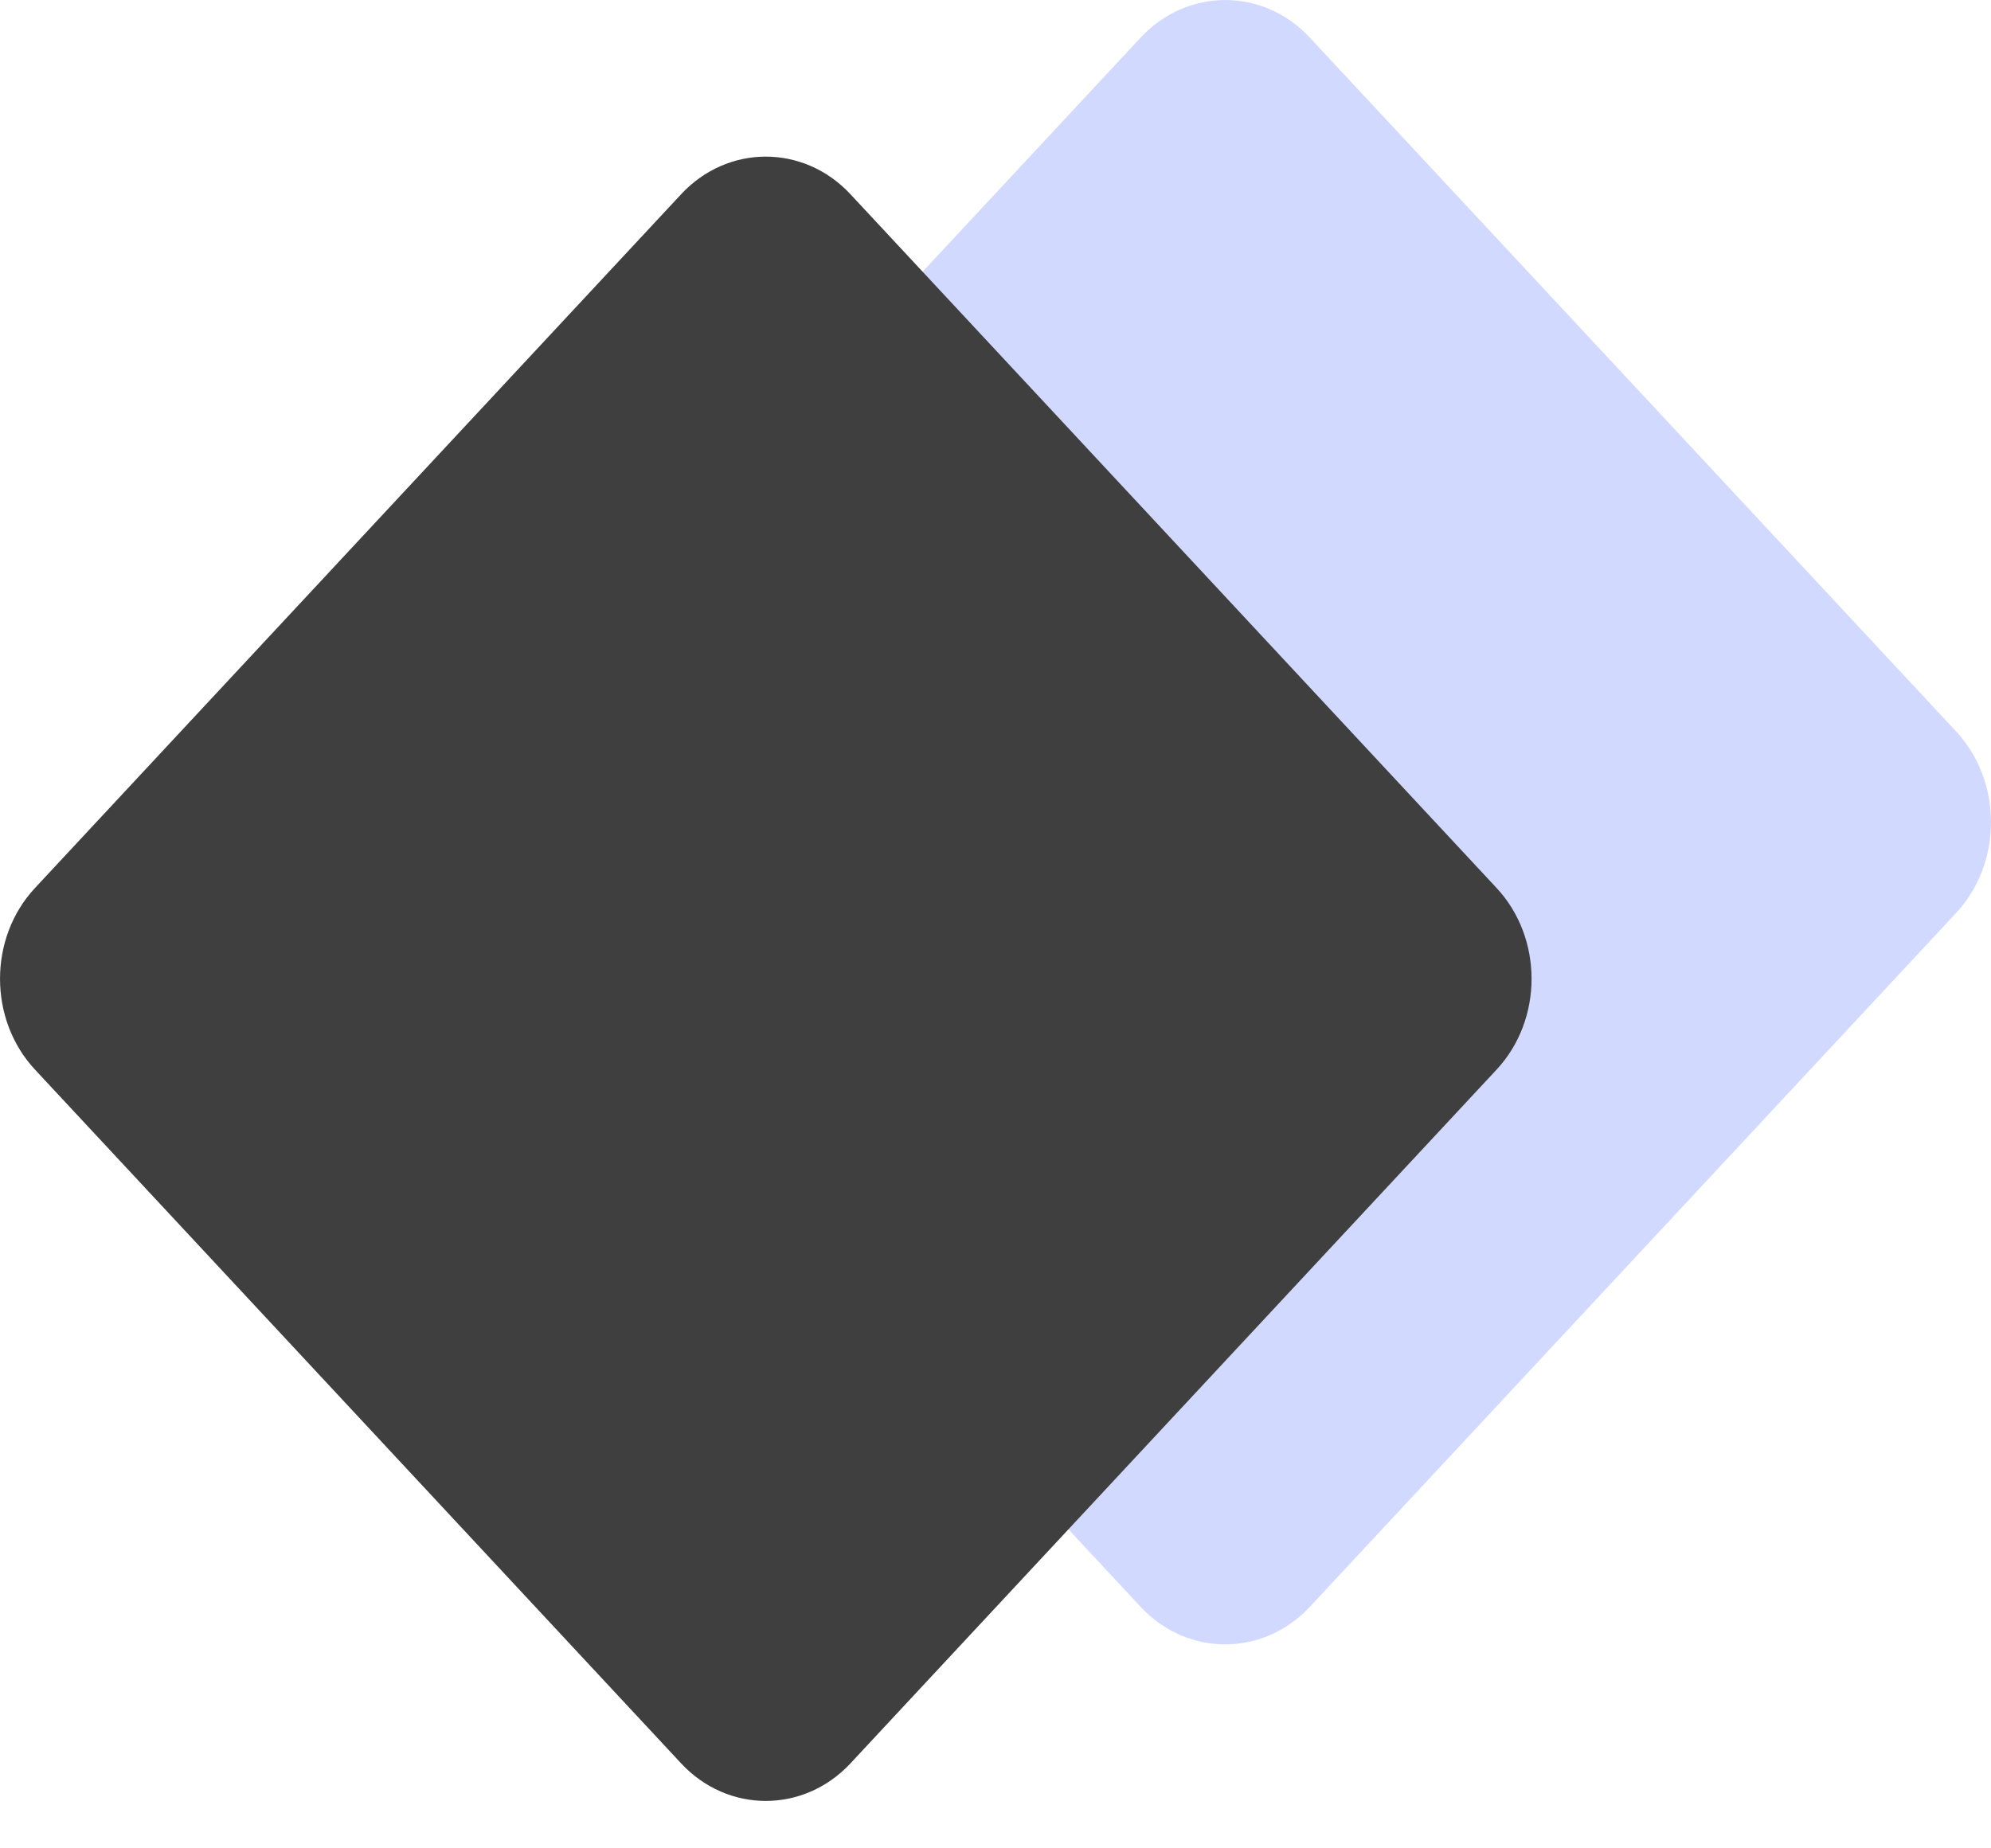 <svg width="28" height="26" viewBox="0 0 28 26" fill="none" xmlns="http://www.w3.org/2000/svg">
<path d="M27.508 10.287C28.164 10.992 28.164 12.139 27.508 12.844L18.421 22.602C17.765 23.307 16.697 23.307 16.04 22.602L6.955 12.844C6.297 12.139 6.297 10.992 6.955 10.287L16.04 0.53C16.697 -0.176 17.765 -0.176 18.421 0.53L27.508 10.287Z" fill="#D2D9FF"/>
<path d="M21.046 12.49C21.703 13.194 21.703 14.342 21.046 15.047L11.96 24.805C11.303 25.509 10.235 25.509 9.579 24.805L0.493 15.047C-0.164 14.342 -0.164 13.194 0.493 12.49L9.579 2.732C10.235 2.027 11.303 2.027 11.96 2.732L21.046 12.49Z" fill="#3F3F3F"/>
</svg>
